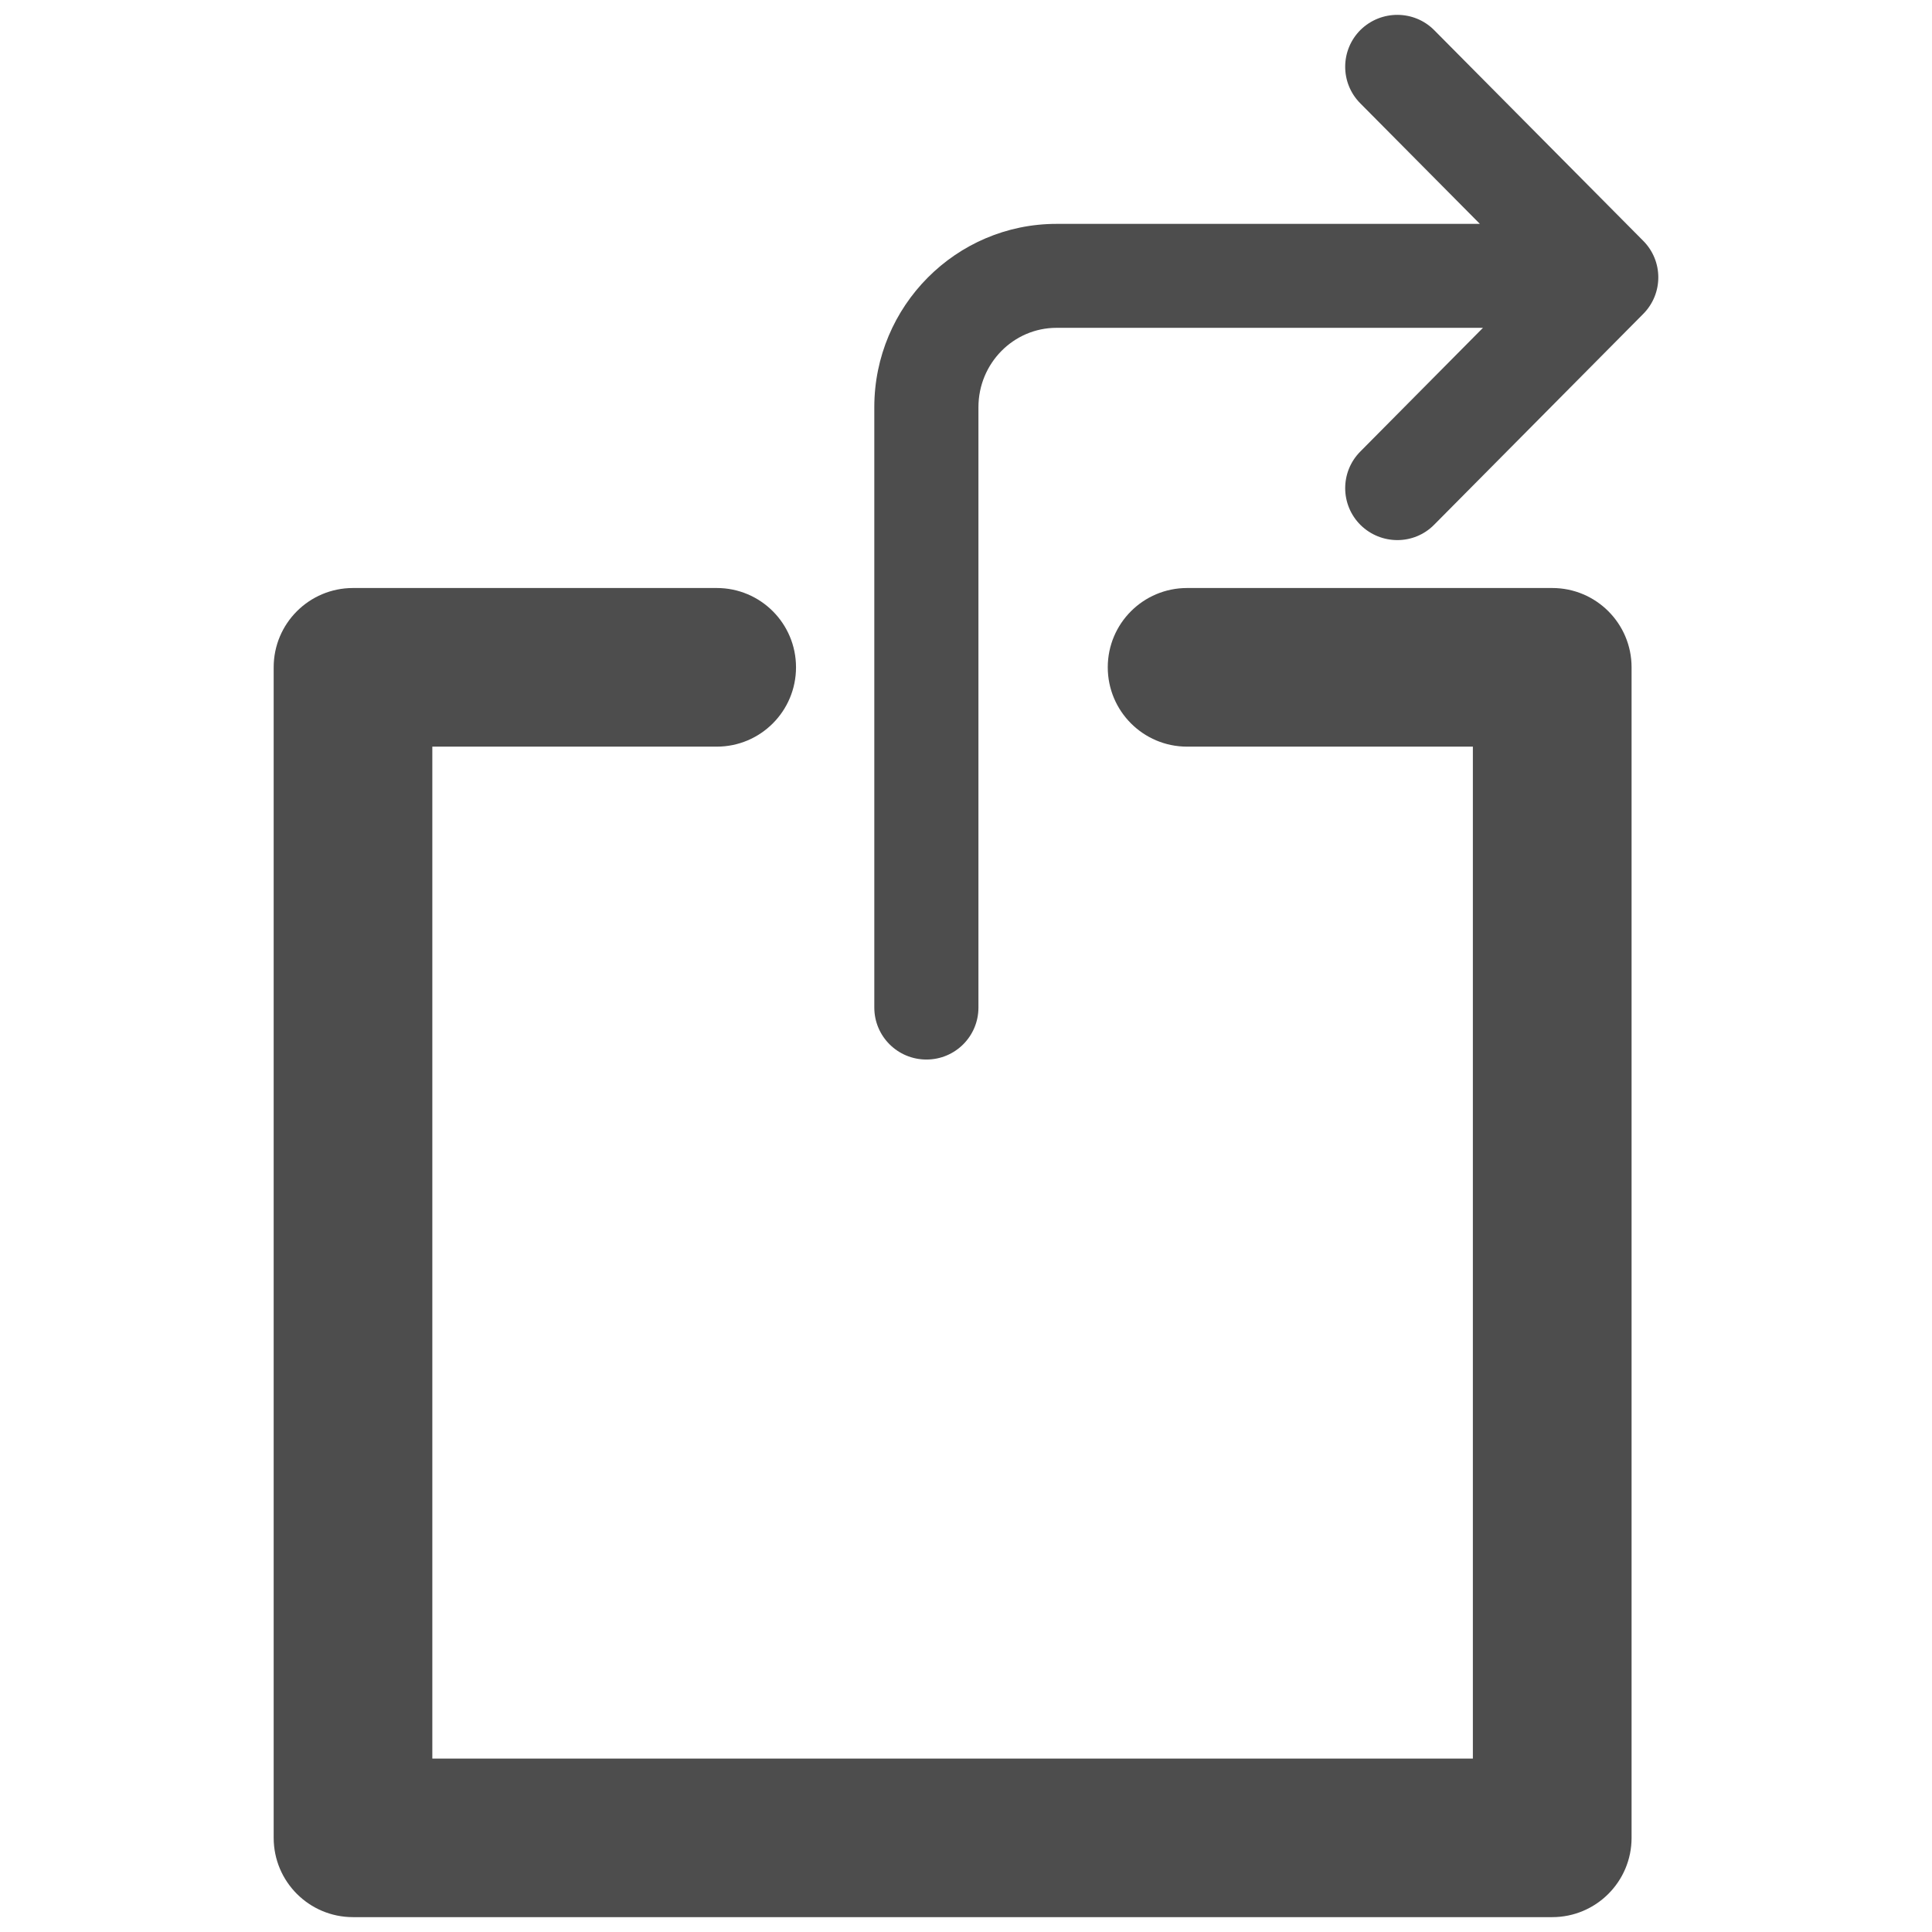 <?xml version="1.0" encoding="utf-8"?>
<!-- Generator: Adobe Illustrator 16.0.0, SVG Export Plug-In . SVG Version: 6.00 Build 0)  -->
<!DOCTYPE svg PUBLIC "-//W3C//DTD SVG 1.1//EN" "http://www.w3.org/Graphics/SVG/1.1/DTD/svg11.dtd">
<svg version="1.1" id="Layer_1" xmlns="http://www.w3.org/2000/svg" xmlns:xlink="http://www.w3.org/1999/xlink" x="0px" y="0px"
	 width="130px" height="130px" viewBox="0 0 130 130" enable-background="new 0 0 130 130" xml:space="preserve">
<rect fill="none" width="130" height="130"/>
<g>
	<path fill="#4D4D4D" d="M104.447,39.566h-24.57c-2.949,0-5.338,2.386-5.338,5.335c0,2.949,2.389,5.339,5.338,5.339h19.229v68.09
		H29.09V50.24h19.139c2.948,0,5.333-2.39,5.333-5.339c0-2.949-2.385-5.335-5.333-5.335H23.753c-2.948,0-5.338,2.386-5.338,5.335
		v78.764c0,2.948,2.39,5.335,5.338,5.335h80.694c2.945,0,5.338-2.387,5.338-5.335V44.901
		C109.785,41.952,107.393,39.566,104.447,39.566z"/>
	<path fill="#4D4D4D" d="M110.57,16.206L96.506,2.031c-1.352-1.365-3.57-1.376-4.955-0.024c-1.371,1.361-1.385,3.575-0.02,4.946
		l8.047,8.111H71.09c-6.757,0-12.26,5.531-12.26,12.333v40.399c0,1.934,1.568,3.498,3.508,3.498c1.936,0,3.499-1.564,3.499-3.498
		V27.398c0-2.947,2.357-5.339,5.253-5.339h28.695l-8.254,8.325c-1.365,1.375-1.352,3.59,0.023,4.949
		c0.684,0.669,1.578,1.009,2.471,1.009c0.895,0,1.799-0.343,2.48-1.038l14.064-14.181C111.922,19.761,111.922,17.567,110.57,16.206z
		"/>
</g>
</svg>
